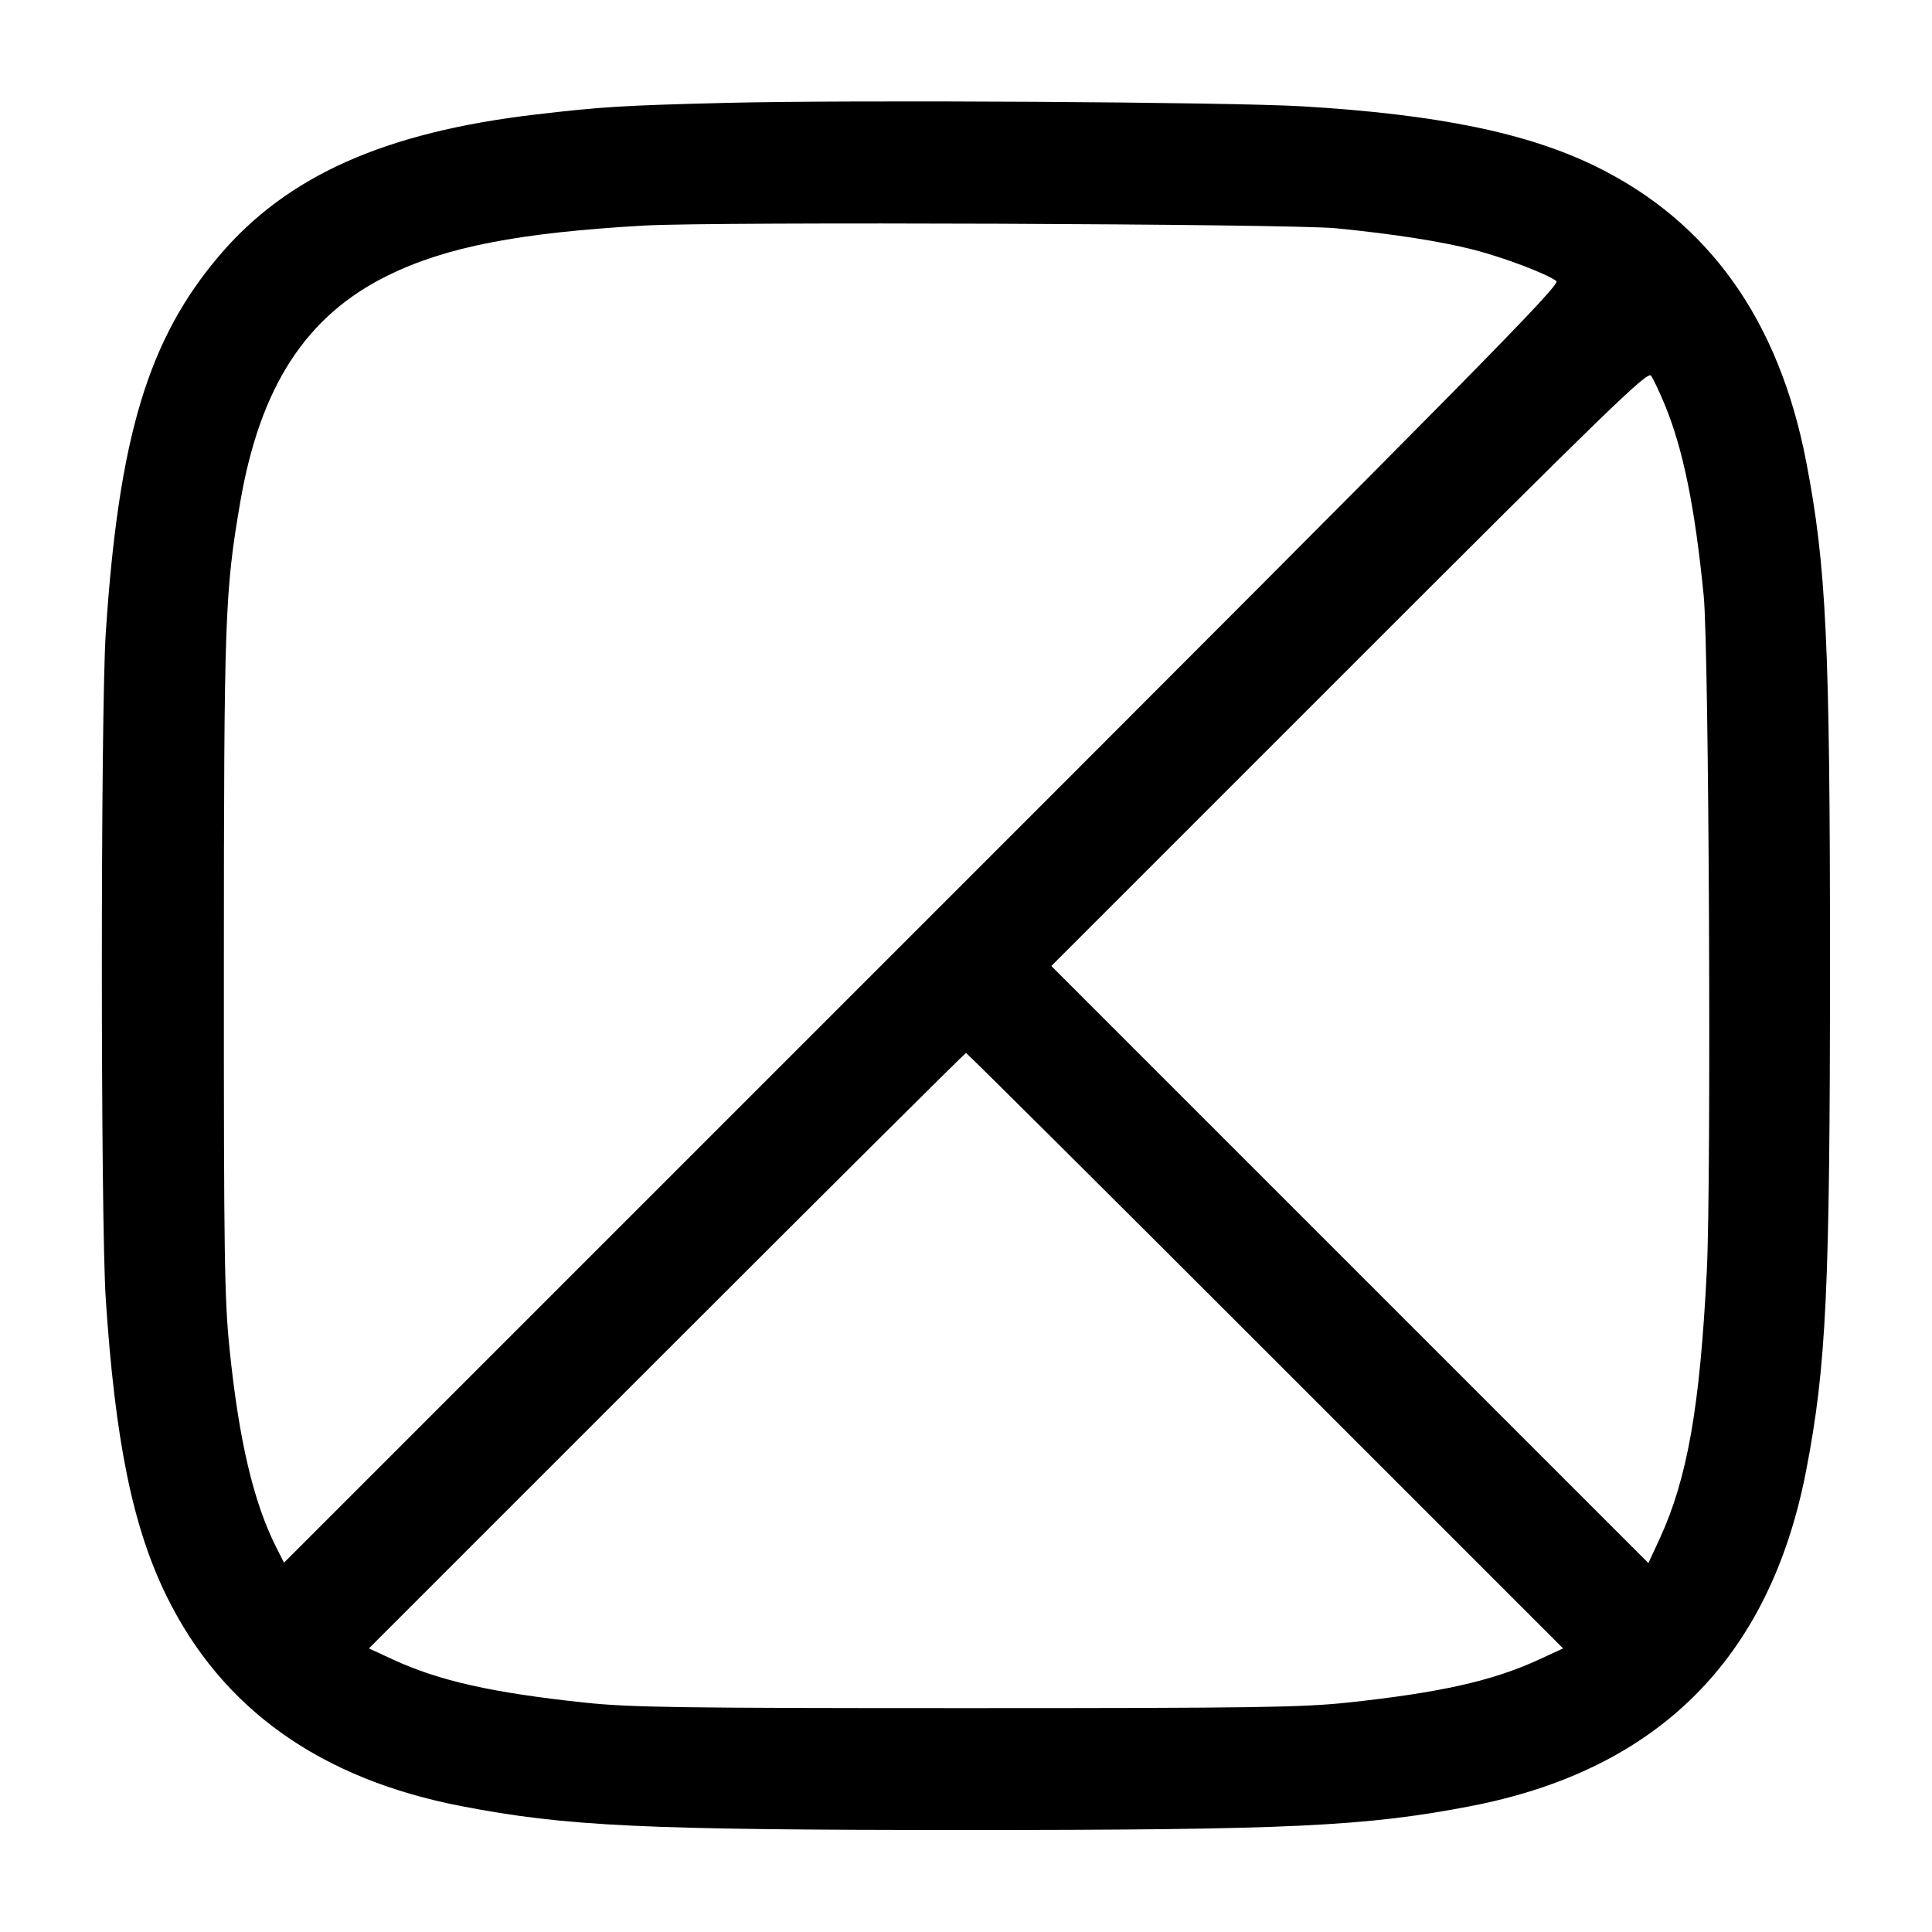 <svg width="24" height="24" viewBox="0 0 24 24" fill="none" xmlns="http://www.w3.org/2000/svg"><path d="M9.020 1.278 C 7.735 1.310,7.475 1.326,6.649 1.423 C 4.782 1.643,3.569 2.183,2.728 3.171 C 1.841 4.212,1.475 5.425,1.314 7.860 C 1.249 8.841,1.249 15.159,1.314 16.140 C 1.431 17.905,1.649 18.970,2.068 19.825 C 2.756 21.228,3.977 22.098,5.734 22.437 C 7.035 22.688,7.988 22.733,12.000 22.733 C 16.012 22.733,16.965 22.688,18.266 22.437 C 20.599 21.987,21.987 20.599,22.437 18.266 C 22.688 16.968,22.732 16.015,22.733 12.000 C 22.733 7.987,22.688 7.034,22.437 5.734 C 22.098 3.977,21.228 2.756,19.825 2.068 C 18.972 1.650,17.855 1.421,16.180 1.321 C 15.276 1.267,10.579 1.239,9.020 1.278 M16.600 2.836 C 17.326 2.908,17.909 3.000,18.317 3.105 C 18.692 3.203,19.209 3.399,19.334 3.491 C 19.392 3.534,18.368 4.573,11.464 11.476 L 3.528 19.412 3.429 19.216 C 3.149 18.661,2.967 17.887,2.852 16.760 C 2.788 16.135,2.780 15.620,2.781 11.980 C 2.782 7.664,2.793 7.353,2.984 6.240 C 3.231 4.800,3.803 3.921,4.820 3.421 C 5.541 3.067,6.445 2.891,8.002 2.802 C 8.872 2.752,16.044 2.780,16.600 2.836 M20.677 5.019 C 20.907 5.573,21.054 6.290,21.164 7.400 C 21.230 8.064,21.260 14.650,21.203 15.781 C 21.117 17.486,20.961 18.369,20.615 19.119 L 20.477 19.417 16.769 15.709 L 13.060 12.000 16.760 8.300 C 19.981 5.078,20.466 4.608,20.509 4.666 C 20.536 4.702,20.611 4.861,20.677 5.019 M15.719 16.779 L 19.417 20.477 19.119 20.615 C 18.545 20.880,17.891 21.027,16.740 21.150 C 16.179 21.210,15.593 21.219,12.000 21.219 C 8.407 21.219,7.821 21.210,7.260 21.150 C 6.109 21.027,5.455 20.880,4.881 20.615 L 4.583 20.477 8.281 16.779 C 10.316 14.744,11.989 13.080,12.000 13.080 C 12.011 13.080,13.684 14.744,15.719 16.779 " stroke="none" fill-rule="evenodd" fill="black"></path></svg>